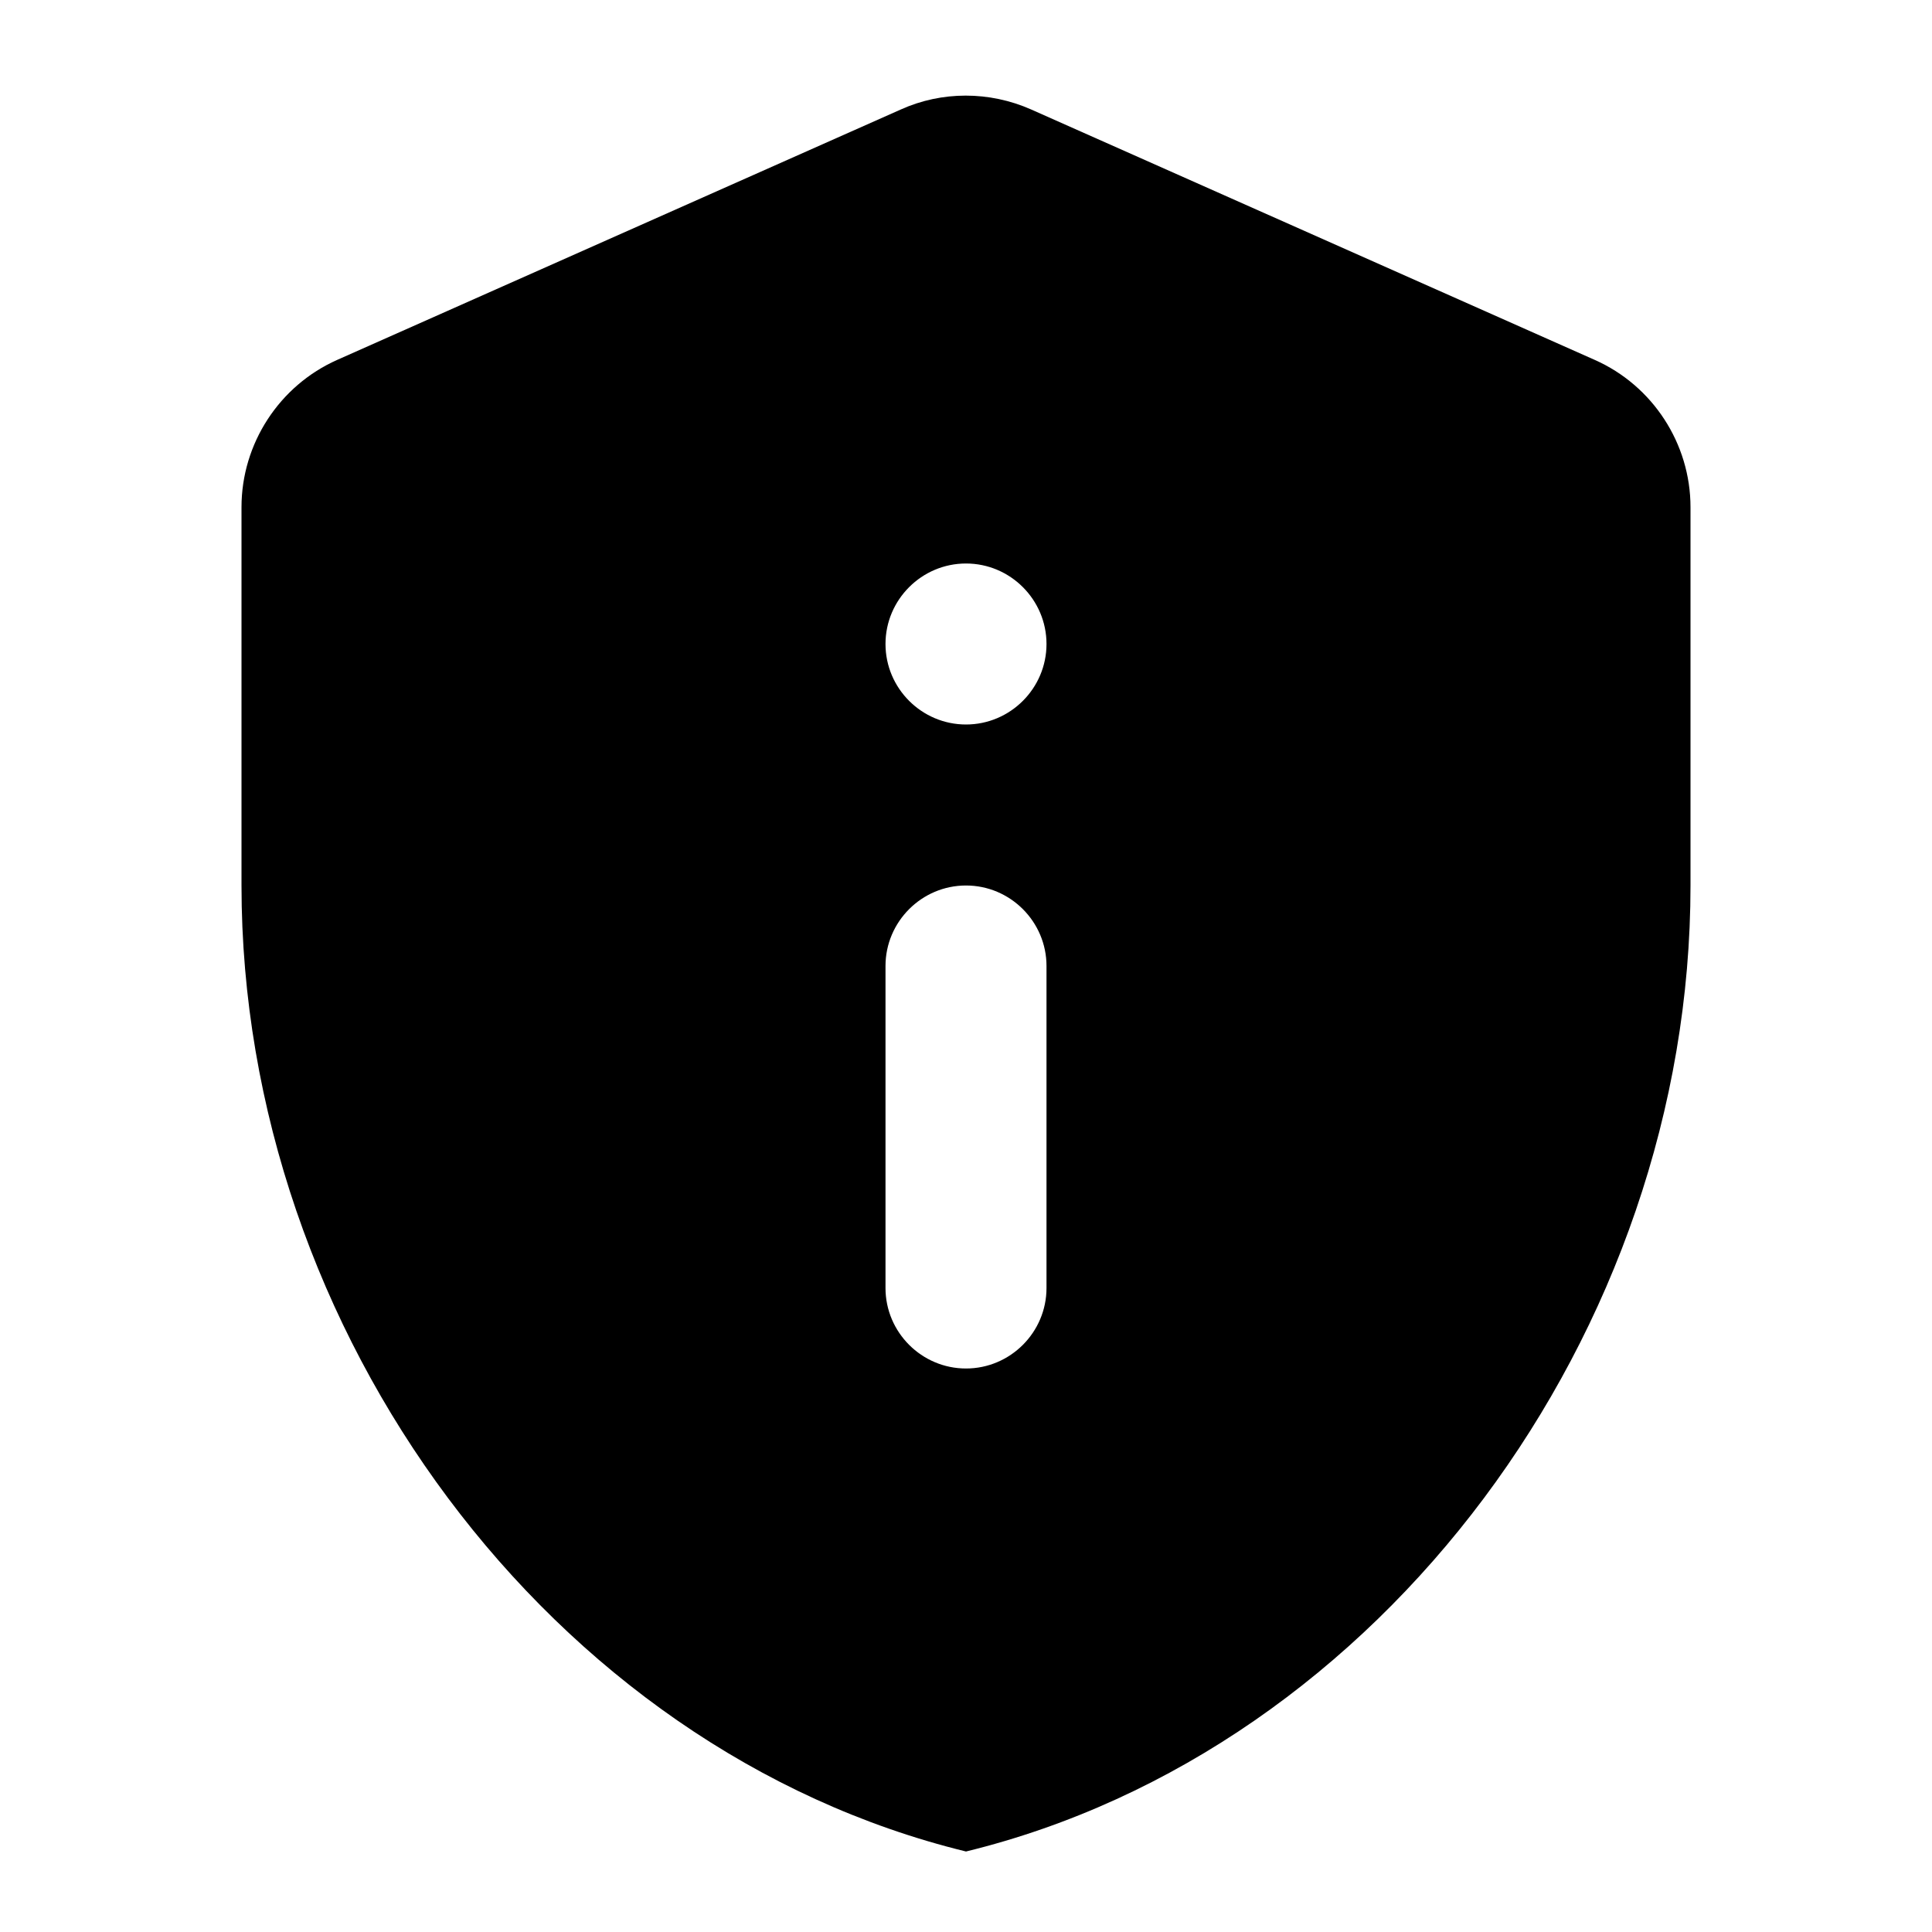 <svg width="30" height="30" viewBox="0 0 30 30" fill="none" xmlns="http://www.w3.org/2000/svg">
<path d="M5.237 5.588C4.338 5.987 3.75 6.888 3.75 7.875V13.75C3.75 20.688 8.55 27.175 15 28.75C21.45 27.175 26.25 20.688 26.25 13.75V7.875C26.25 6.888 25.663 5.987 24.762 5.588L16.012 1.7C15.363 1.413 14.625 1.413 13.988 1.7L5.237 5.588ZM15 8.75C15.688 8.75 16.25 9.312 16.25 10C16.25 10.688 15.688 11.25 15 11.25C14.312 11.25 13.75 10.688 13.75 10C13.75 9.312 14.312 8.75 15 8.75ZM15 13.75C15.688 13.75 16.25 14.312 16.25 15V20C16.25 20.688 15.688 21.25 15 21.25C14.312 21.25 13.75 20.688 13.75 20V15C13.75 14.312 14.312 13.75 15 13.75Z" fill="black"/>
</svg>
